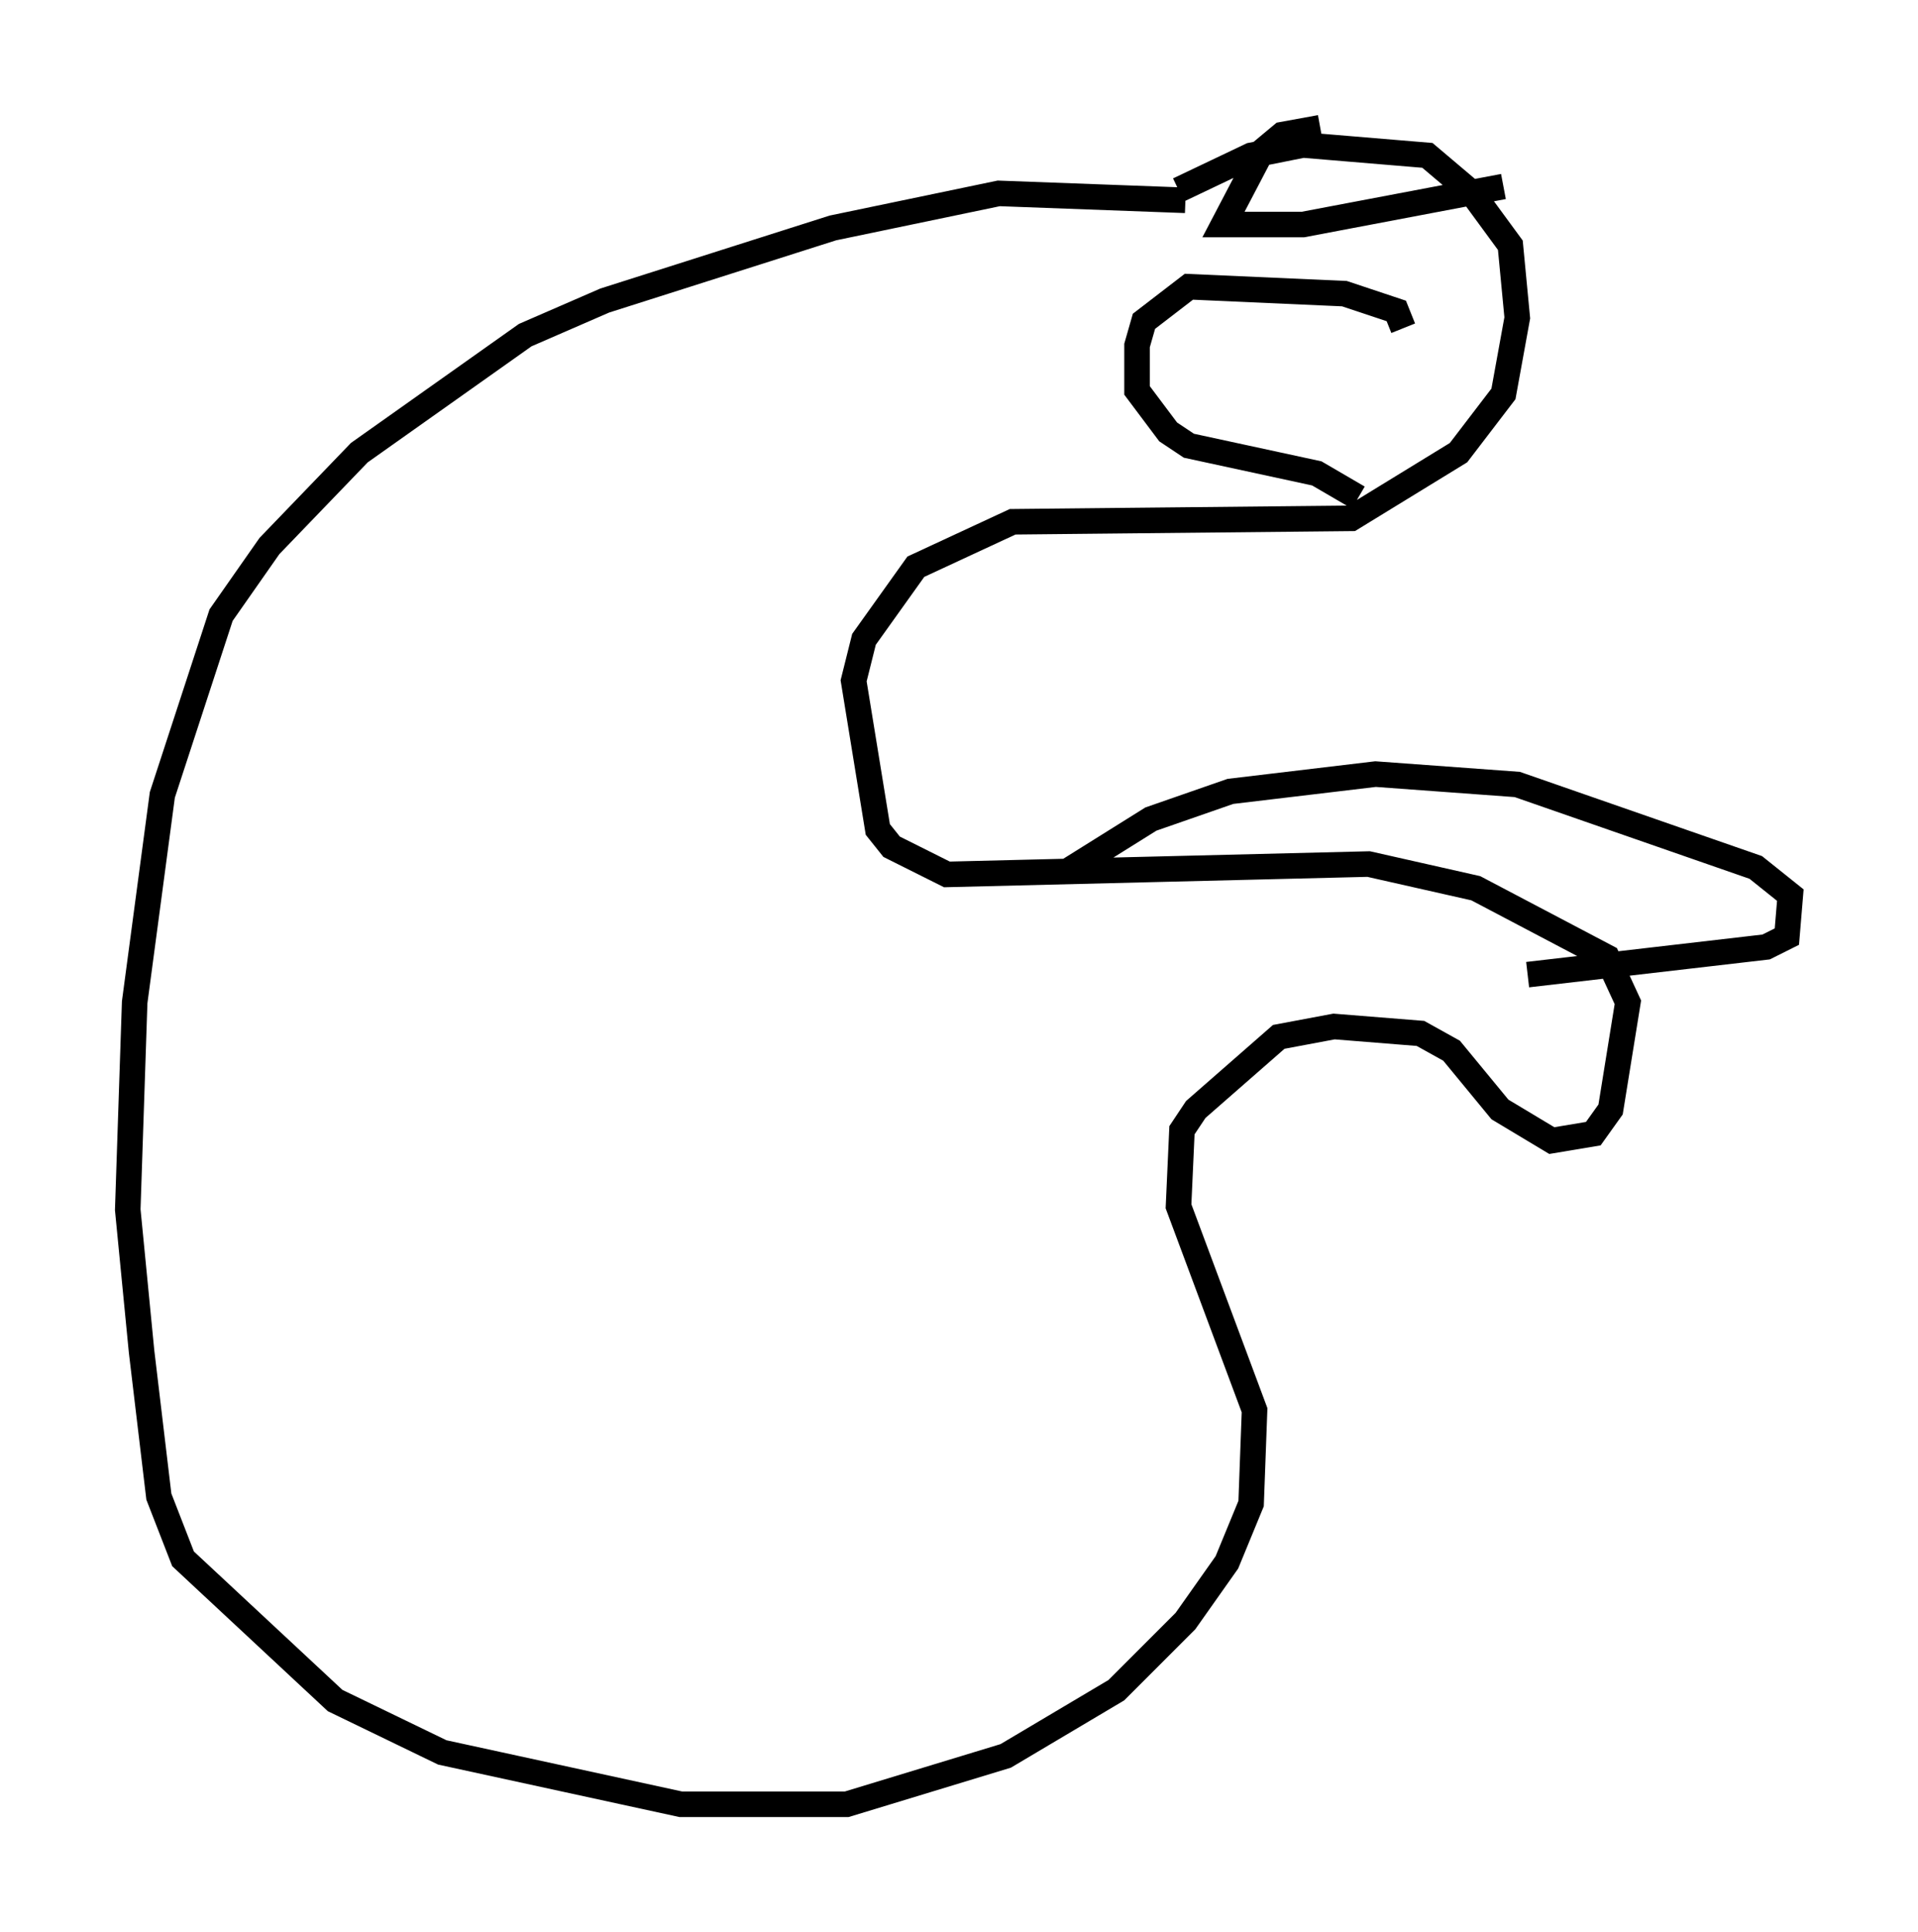 <?xml version="1.0" encoding="utf-8" ?>
<svg baseProfile="full" height="75.629" version="1.1" width="75.087" xmlns="http://www.w3.org/2000/svg" xmlns:ev="http://www.w3.org/2001/xml-events" xmlns:xlink="http://www.w3.org/1999/xlink"><defs /><rect fill="white" height="75.629" width="75.087" x="0" y="0" /><path d="M48.301, 9.059 m-1.894, -1.218 l-7.307, -0.271 -6.495, 1.353 l-8.931, 2.842 -3.112, 1.353 l-6.495, 4.601 -3.518, 3.654 l-1.894, 2.706 -2.3, 7.036 l-1.083, 8.119 -0.271, 8.119 l0.541, 5.548 0.677, 5.683 l0.947, 2.436 5.954, 5.548 l4.195, 2.03 9.337, 2.03 l6.495, 0.0 6.225, -1.894 l4.33, -2.571 2.706, -2.706 l1.624, -2.3 0.947, -2.3 l0.135, -3.654 -2.977, -7.984 l0.135, -2.977 0.541, -0.812 l3.248, -2.842 2.165, -0.406 l3.383, 0.271 1.218, 0.677 l1.894, 2.3 2.03, 1.218 l1.624, -0.271 0.677, -0.947 l0.677, -4.195 -0.812, -1.759 l-5.142, -2.706 -4.195, -0.947 l-16.509, 0.406 -2.165, -1.083 l-0.541, -0.677 -0.947, -5.819 l0.406, -1.624 2.03, -2.842 l3.789, -1.759 13.261, -0.135 l4.195, -2.571 1.759, -2.3 l0.541, -2.977 -0.271, -2.842 l-1.488, -2.03 -1.759, -1.488 l-4.871, -0.406 -2.03, 0.406 l-2.842, 1.353 m5.548, -2.436 l-1.488, 0.271 -0.812, 0.677 l-1.488, 2.842 3.112, 0.0 l7.848, -1.488 m-3.924, 5.548 l-0.271, -0.677 -2.03, -0.677 l-6.089, -0.271 -1.759, 1.353 l-0.271, 0.947 0.0, 1.759 l1.218, 1.624 0.812, 0.541 l5.007, 1.083 1.624, 0.947 m-11.367, 14.614 l3.248, -2.03 3.112, -1.083 l5.683, -0.677 5.548, 0.406 l9.337, 3.248 1.353, 1.083 l-0.135, 1.624 -0.812, 0.406 l-9.337, 1.083 " fill="none" stroke="black" stroke-width="1" /></svg>